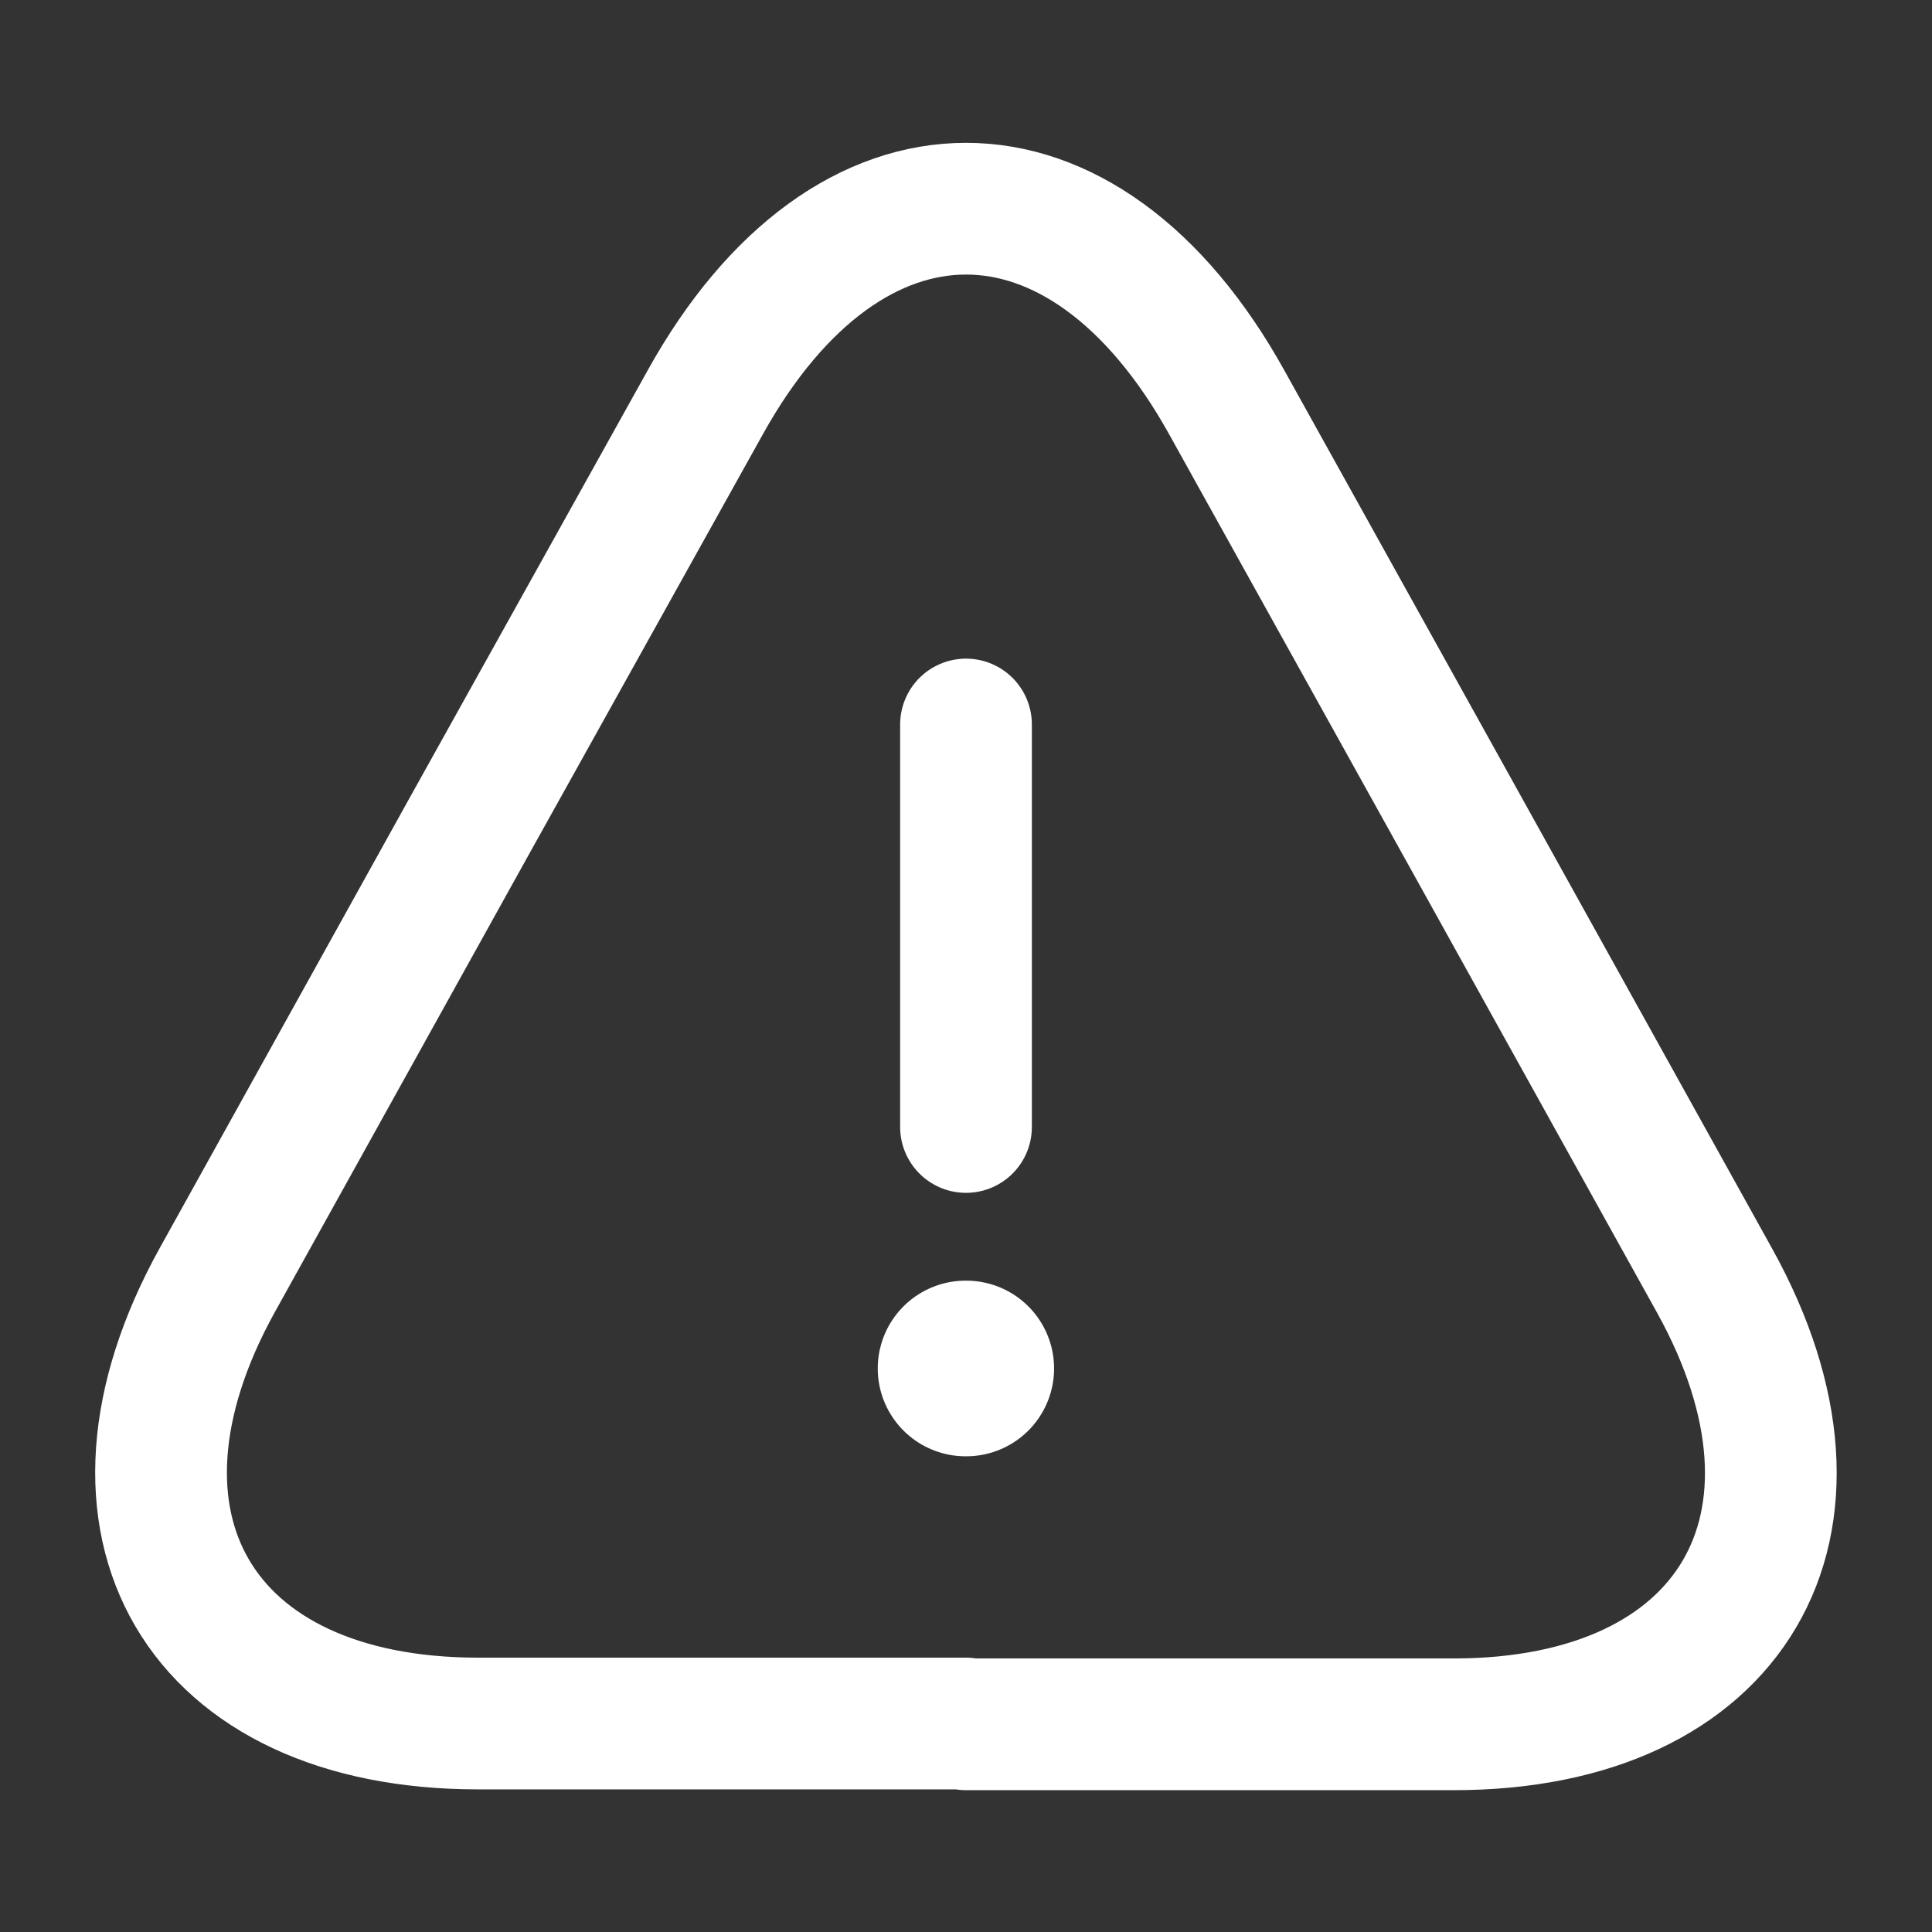 <svg width="22" height="22" viewBox="0 0 22 22" fill="none" xmlns="http://www.w3.org/2000/svg">
<rect x="0" y="0" width="22" height="22" fill="#333333" stroke="none"/>
<path d="M11 8.25V12.833" stroke="white" stroke-width="1.5" stroke-linecap="round" stroke-linejoin="round"/>
<path d="M11 19.626H5.445C2.264 19.626 0.935 17.352 2.475 14.575L5.335 9.423L8.03 4.583C9.662 1.641 12.338 1.641 13.97 4.583L16.665 9.433L19.525 14.584C21.065 17.362 19.727 19.635 16.555 19.635H11V19.626Z" stroke="white" stroke-width="1.5" stroke-linecap="round" stroke-linejoin="round"/>
<path d="M10.995 15.583H11.003" stroke="white" stroke-width="2" stroke-linecap="round" stroke-linejoin="round"/>
</svg>
